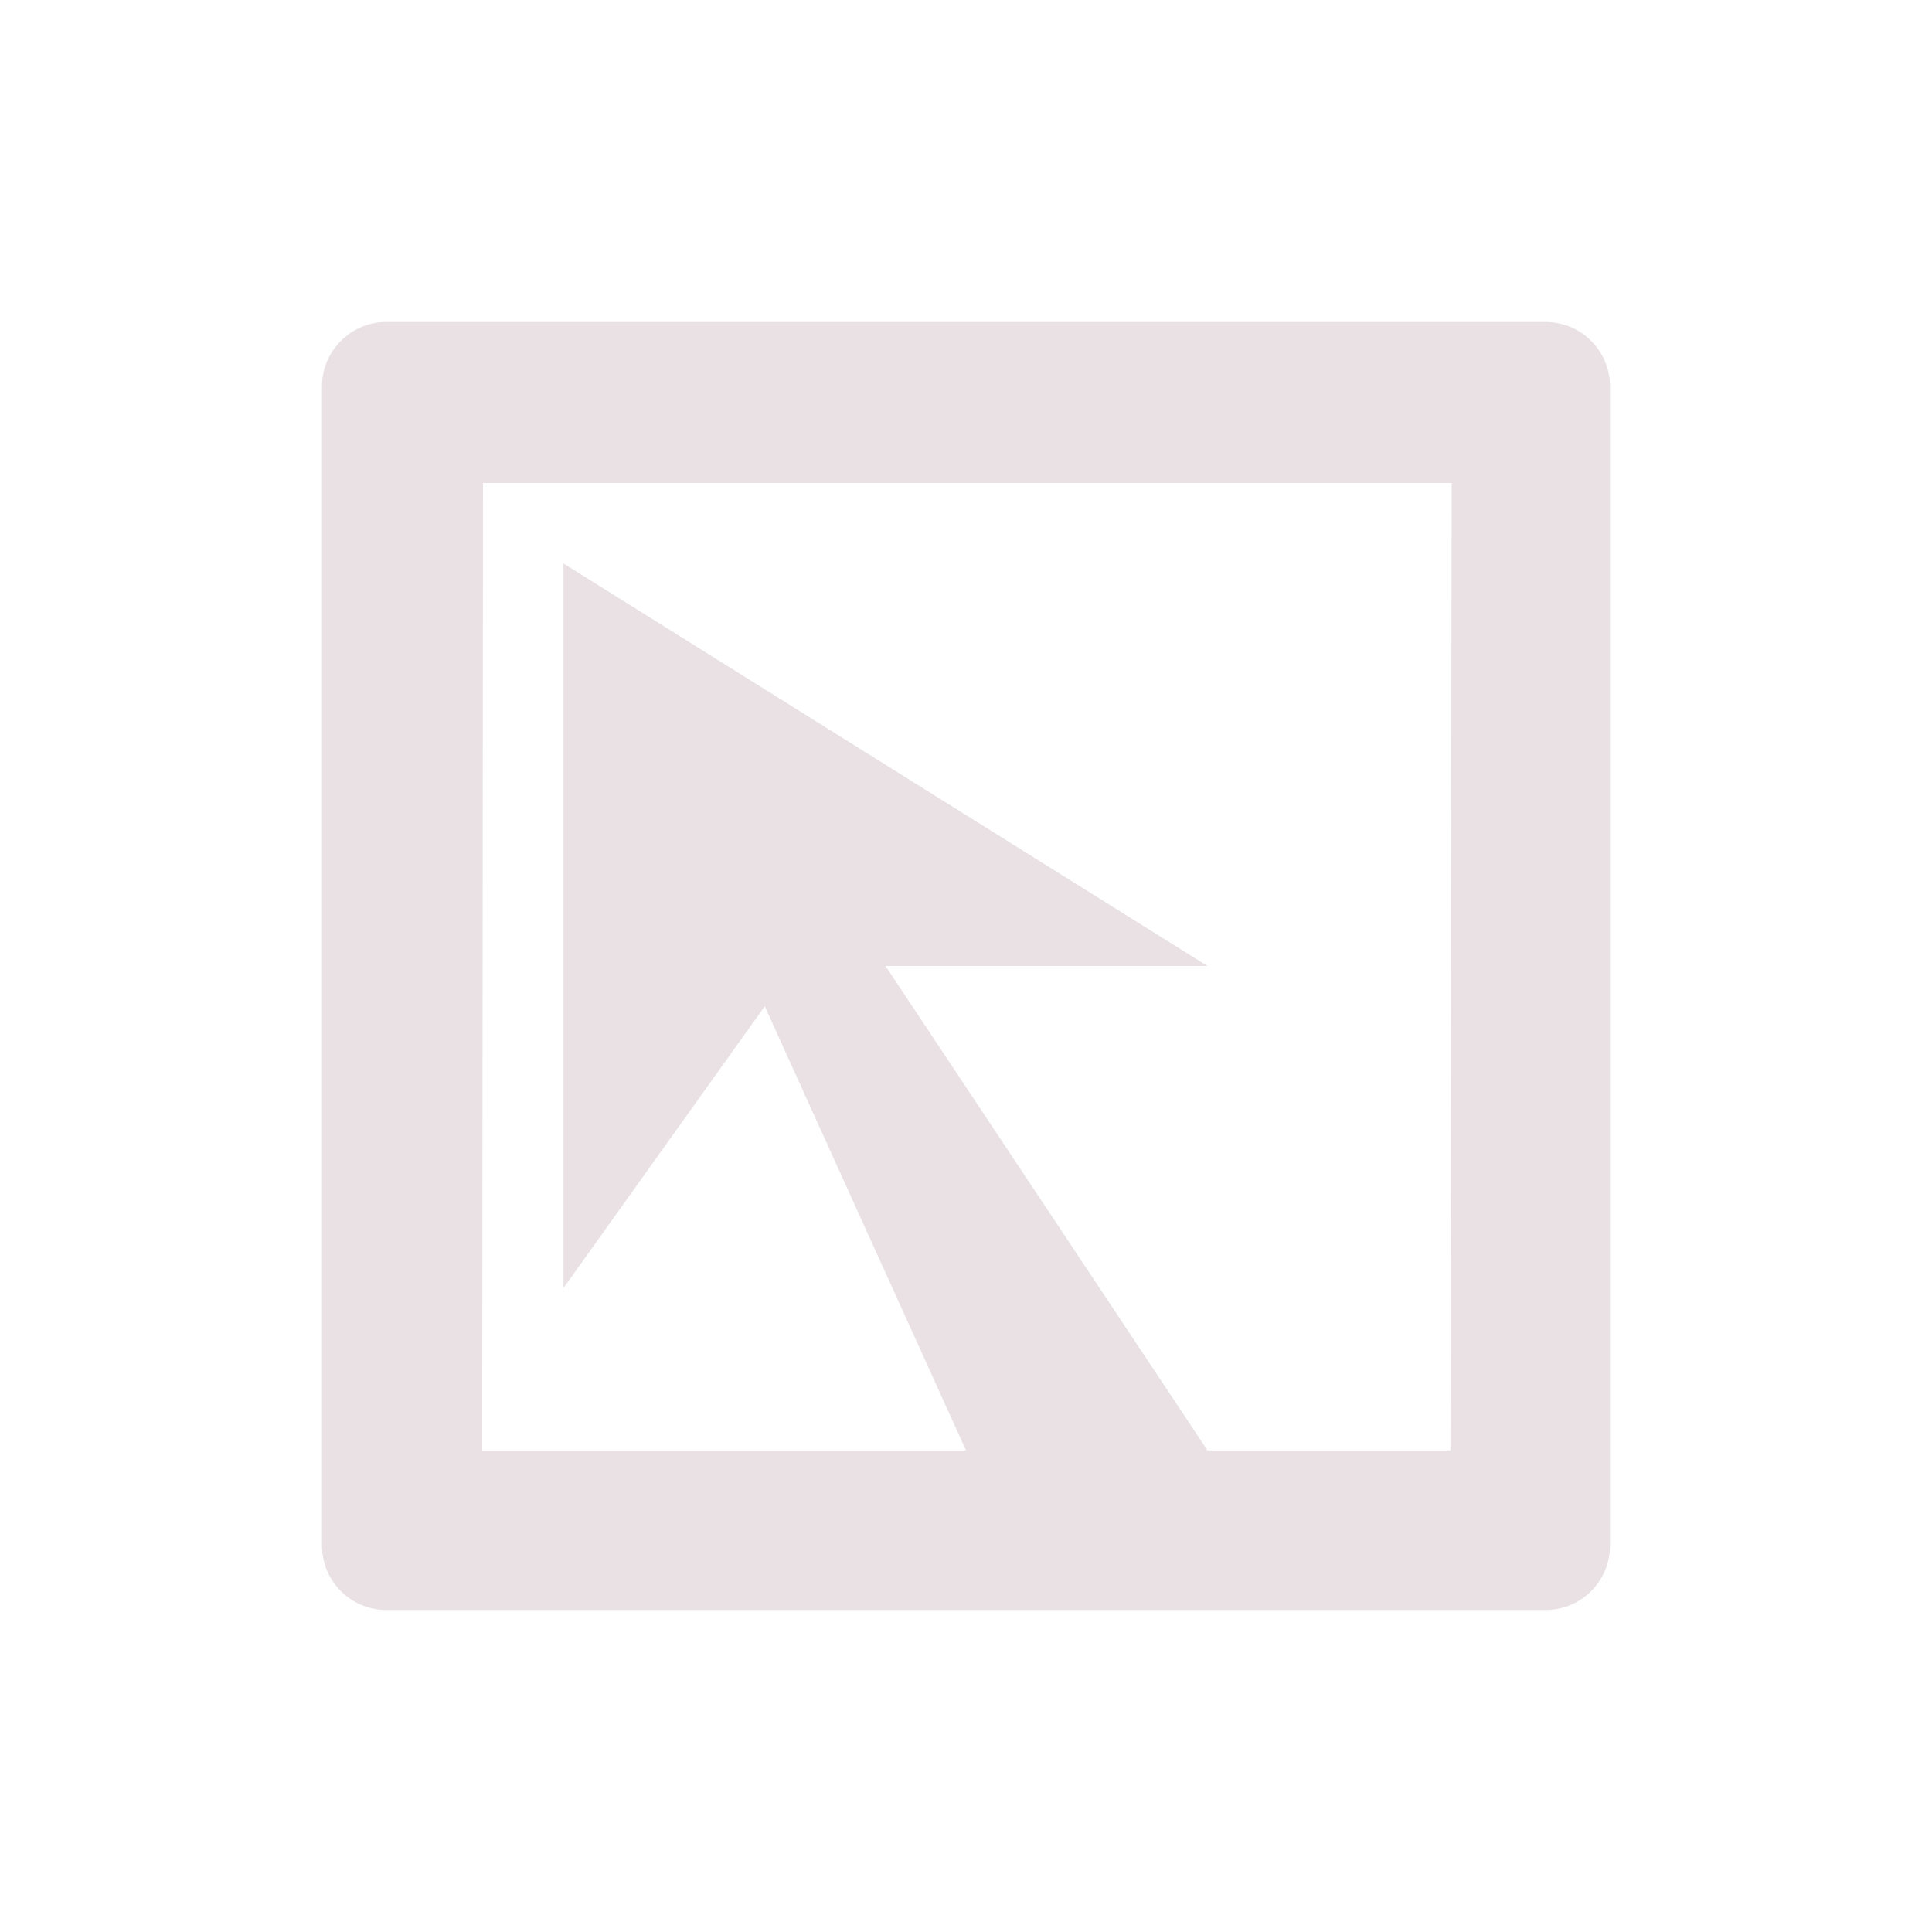 <svg xmlns="http://www.w3.org/2000/svg" width="24" height="24" version="1">
 <defs>
  <style id="current-color-scheme" type="text/css">
   .ColorScheme-Text { color:#e9e1e4; } .ColorScheme-Highlight { color:#4285f4; } .ColorScheme-NeutralText { color:#ff9800; } .ColorScheme-PositiveText { color:#4caf50; } .ColorScheme-NegativeText { color:#f44336; }
  </style>
 </defs>
 <path style="fill:currentColor" class="ColorScheme-Text" d="m4.801 4c-0.443 0-0.801 0.358-0.801 0.801v14.398c0 0.443 0.358 0.801 0.801 0.801h7.904 3.33 3.164c0.443 0 0.801-0.358 0.801-0.801v-14.398c0-0.443-0.358-0.801-0.801-0.801zm1.199 2h12.033l-0.015 12.018h-3.018l-4-6.018h4l-8-5v9l2.5-3.5 2.5 5.518h-6.01z"/>
</svg>

